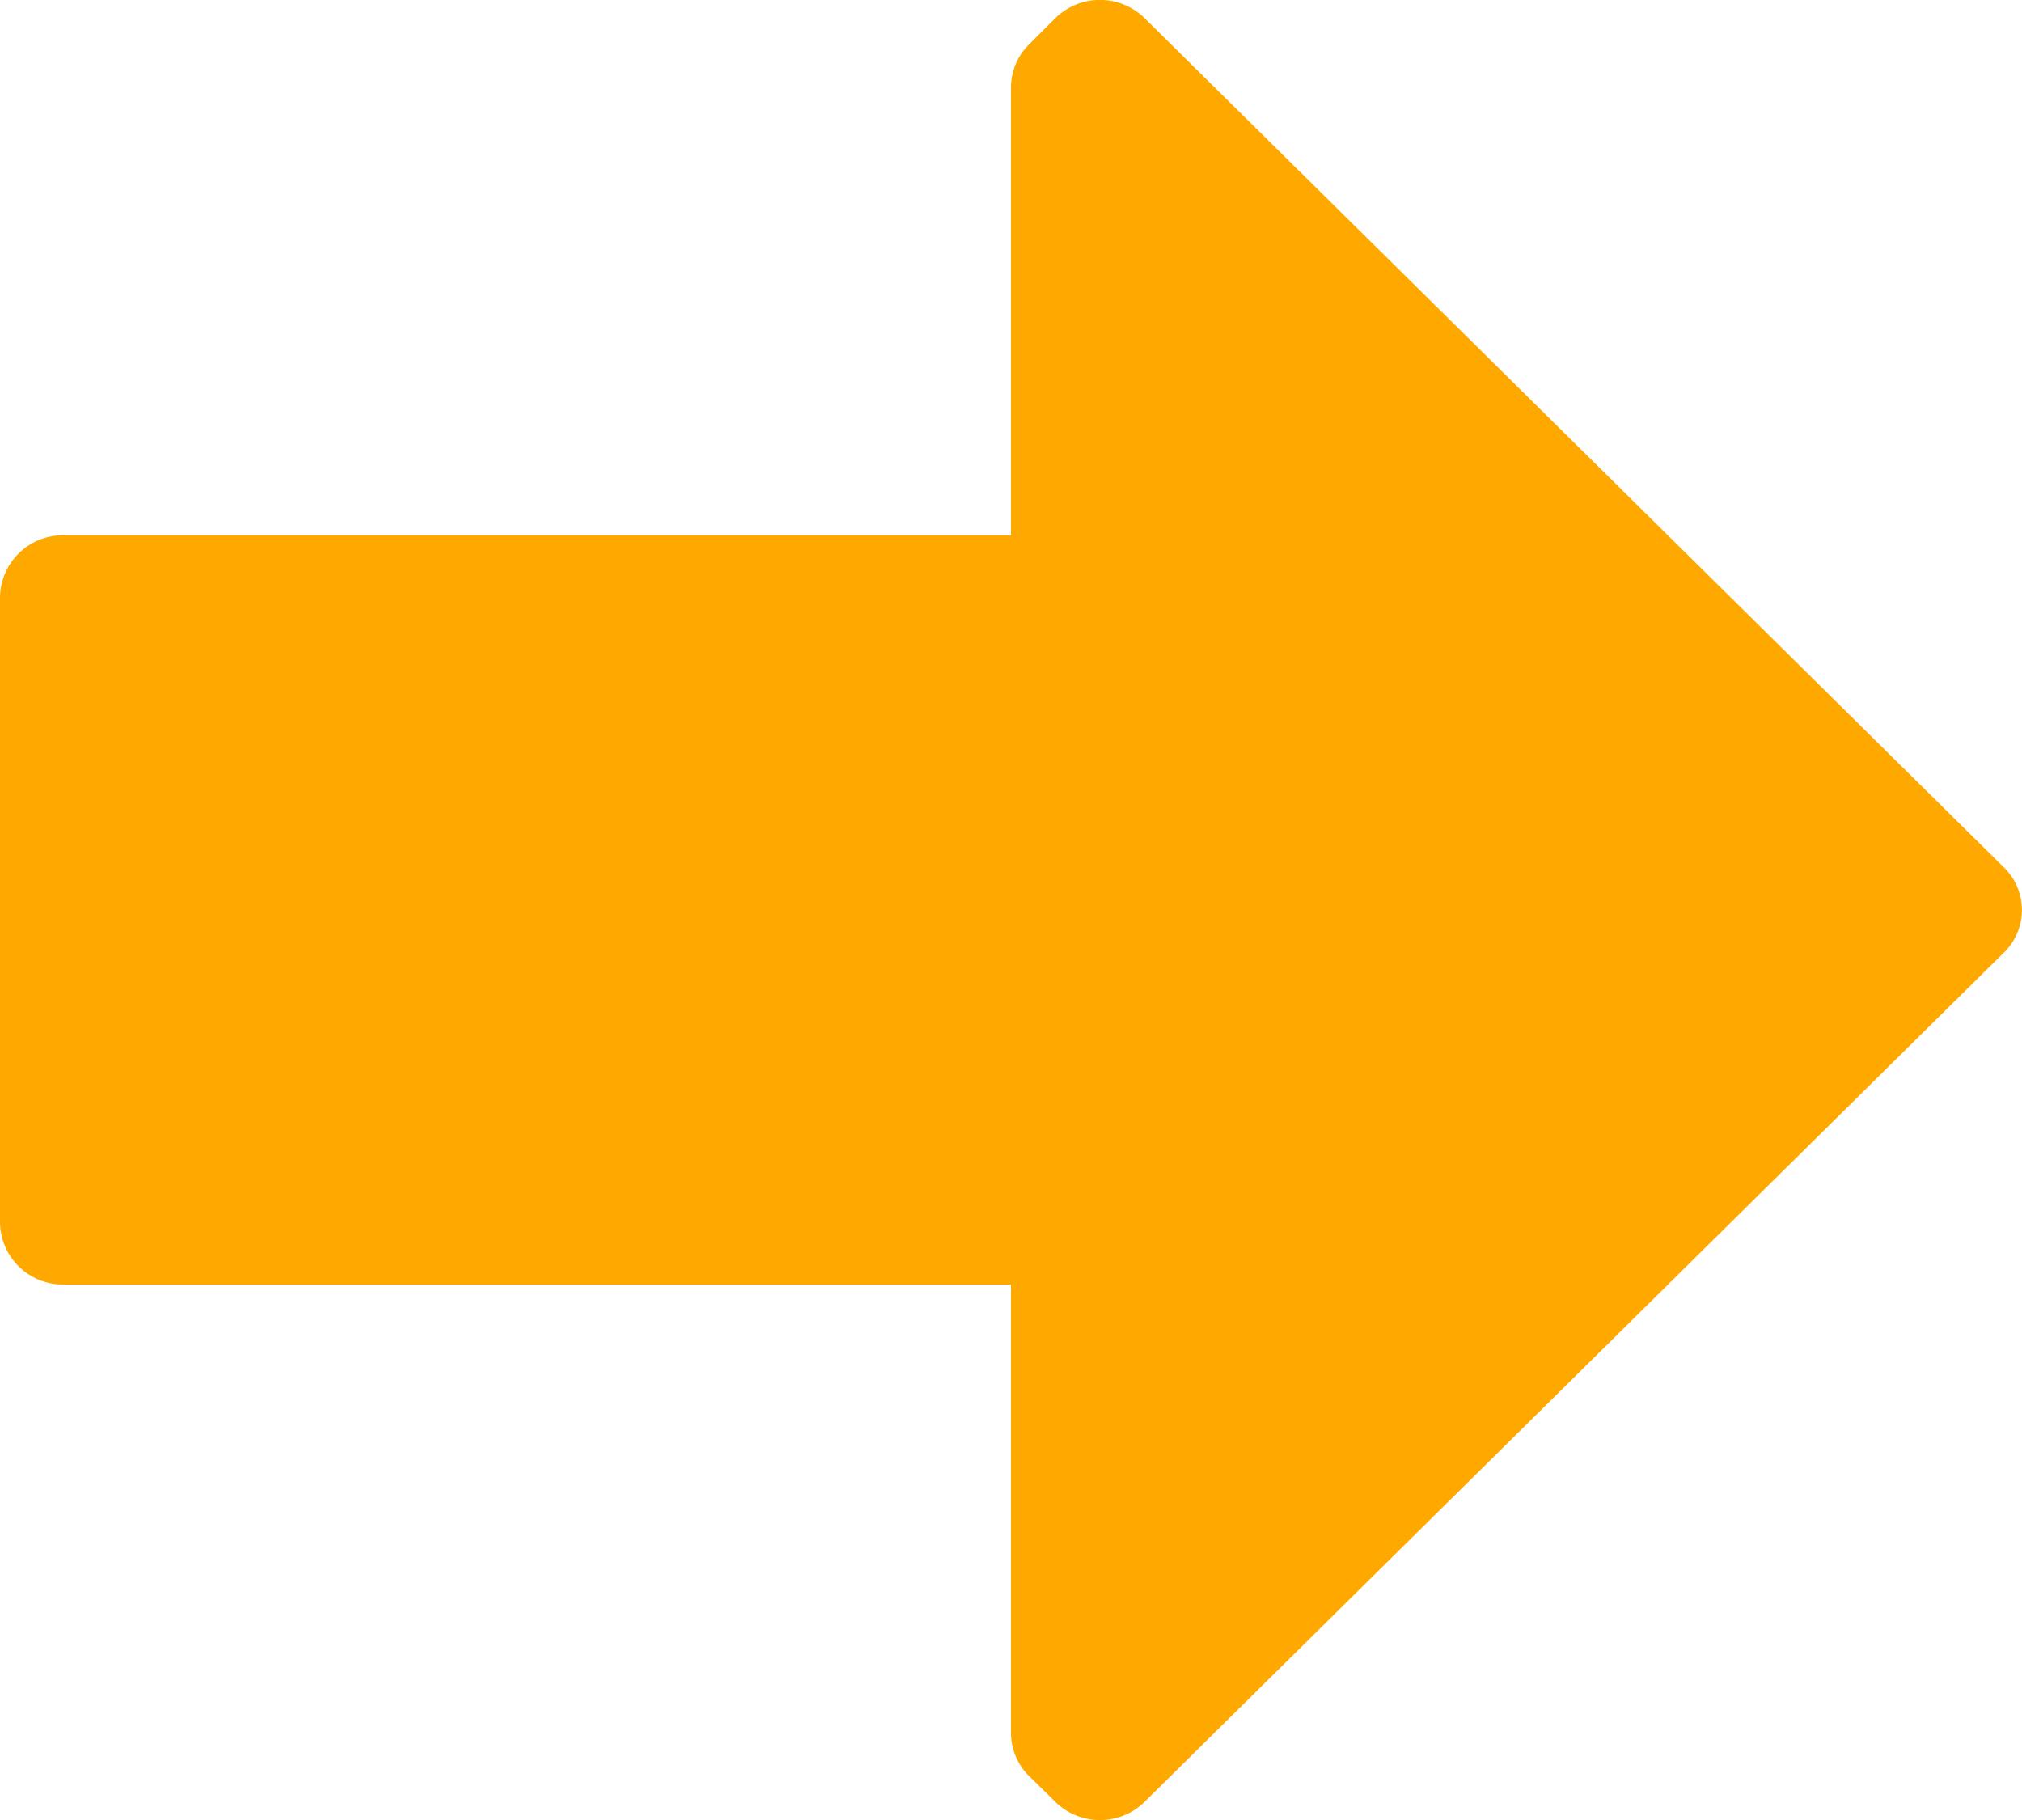 <svg xmlns="http://www.w3.org/2000/svg" width="10" height="9" viewBox="0 0 10 9">
  <g id="arrow_large_upward" transform="translate(12.666 -3.141) rotate(90)">
    <path id="Icon_color" data-name="Icon color" d="M8.909,4.338a.315.315,0,0,1,0,.444l-.123.125A.3.3,0,0,1,8.563,5H6.352V9.688A.311.311,0,0,1,6.044,10H2.956a.311.311,0,0,1-.309-.312V5H.437a.3.3,0,0,1-.222-.094L.091,4.782a.315.315,0,0,1,0-.444L4.284.095a.294.294,0,0,1,.432,0Z" transform="translate(3.141 2.666)" fill="#ffa900"/>
  </g>
</svg>
